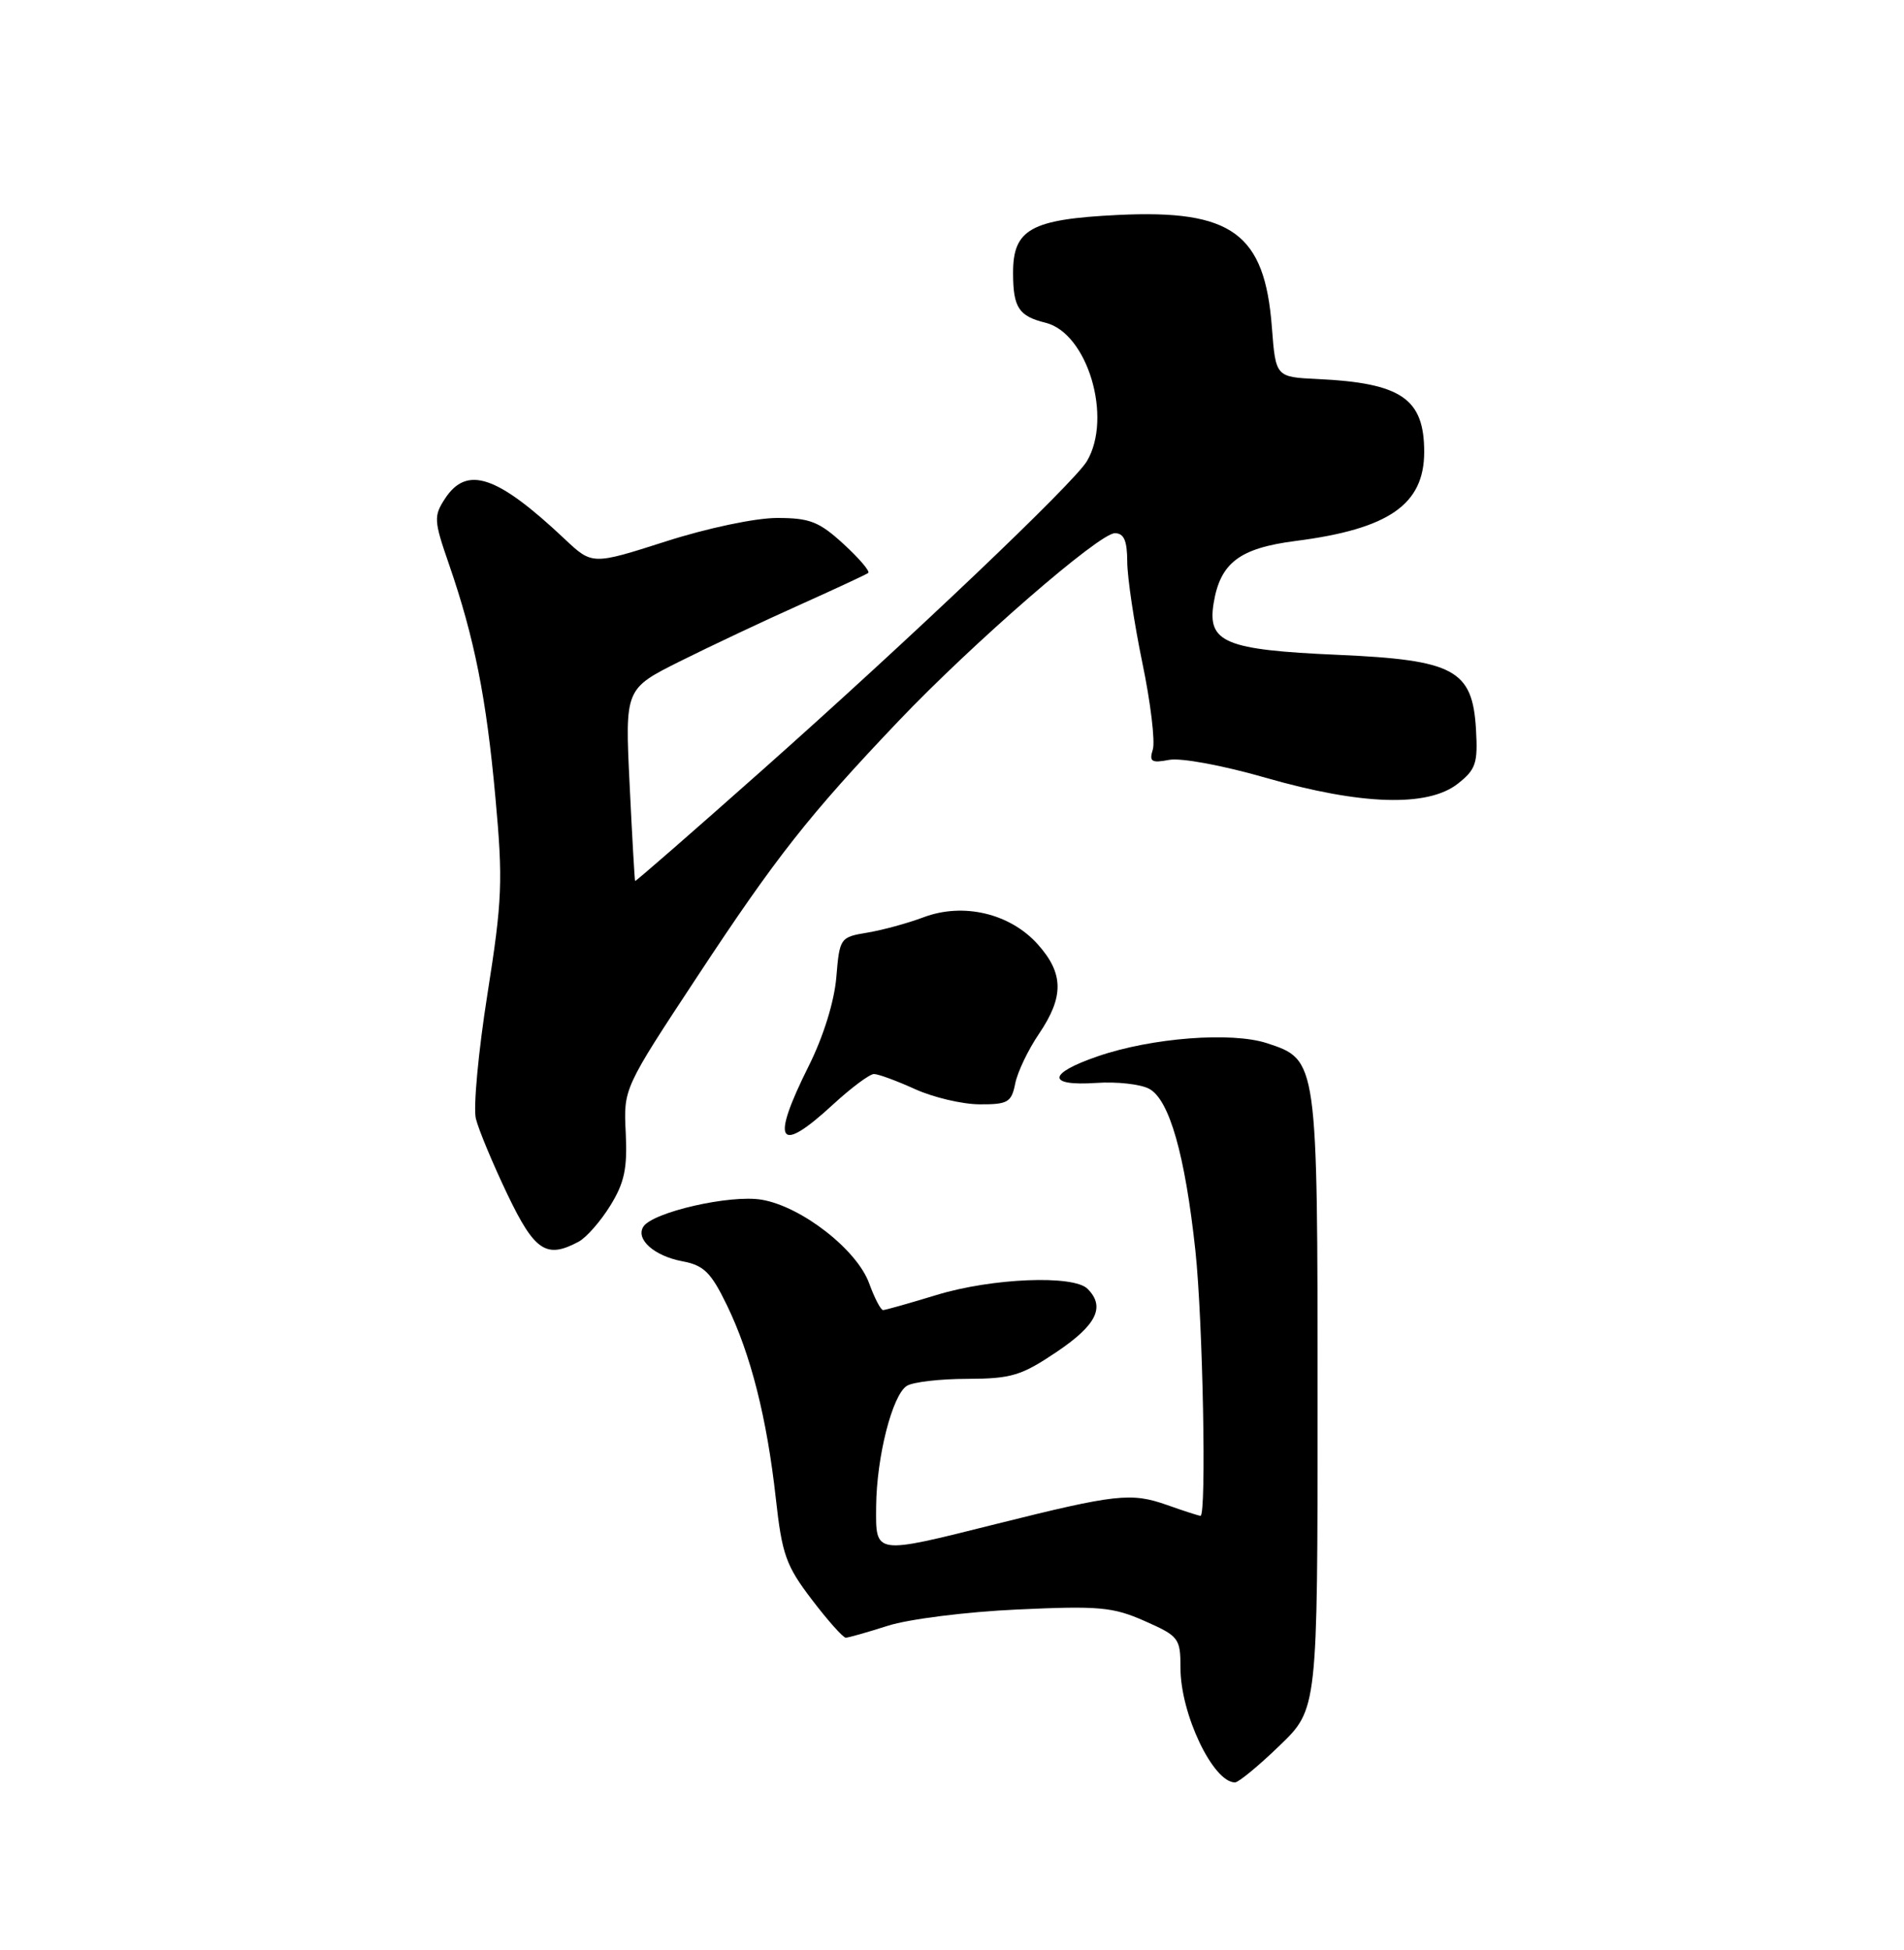 <?xml version="1.0" encoding="UTF-8" standalone="no"?>
<!DOCTYPE svg PUBLIC "-//W3C//DTD SVG 1.1//EN" "http://www.w3.org/Graphics/SVG/1.1/DTD/svg11.dtd" >
<svg xmlns="http://www.w3.org/2000/svg" xmlns:xlink="http://www.w3.org/1999/xlink" version="1.1" viewBox="0 0 250 256">
 <g >
 <path fill="currentColor"
d=" M 168.00 229.18 C 173.00 224.37 173.00 224.37 173.00 184.13 C 173.00 139.10 173.01 139.15 166.38 136.96 C 161.73 135.43 151.24 136.23 144.15 138.67 C 137.52 140.94 137.42 142.61 143.94 142.17 C 146.62 141.98 149.75 142.33 150.89 142.94 C 153.54 144.36 155.60 151.59 156.96 164.21 C 157.94 173.38 158.43 199.00 157.63 199.00 C 157.42 199.00 155.43 198.36 153.21 197.57 C 148.51 195.92 146.54 196.14 130.81 200.07 C 114.67 204.11 114.99 204.16 115.04 197.75 C 115.10 191.24 117.16 183.15 119.07 181.94 C 119.86 181.44 123.43 181.02 127.01 181.02 C 132.80 181.00 134.11 180.60 138.76 177.47 C 143.99 173.95 145.16 171.56 142.80 169.20 C 140.95 167.35 130.25 167.79 123.00 170.00 C 119.42 171.09 116.25 171.99 115.95 171.99 C 115.65 172.00 114.83 170.42 114.13 168.50 C 112.53 164.06 105.23 158.38 100.00 157.50 C 95.87 156.80 85.65 159.14 84.46 161.06 C 83.45 162.71 85.92 164.89 89.58 165.58 C 92.42 166.11 93.35 167.03 95.45 171.36 C 98.59 177.83 100.70 186.18 101.87 196.74 C 102.68 204.07 103.20 205.55 106.59 209.99 C 108.69 212.75 110.70 215.00 111.05 215.00 C 111.40 215.00 113.89 214.29 116.59 213.43 C 119.30 212.56 126.92 211.60 133.57 211.30 C 144.33 210.80 146.14 210.97 150.32 212.82 C 154.79 214.80 155.00 215.07 155.00 218.98 C 155.00 225.01 159.28 234.00 162.16 234.00 C 162.62 234.00 165.26 231.83 168.00 229.18 Z  M 75.98 163.01 C 76.99 162.47 78.86 160.34 80.13 158.28 C 81.99 155.28 82.39 153.39 82.16 148.72 C 81.87 142.90 81.87 142.90 91.56 128.20 C 101.91 112.49 106.20 107.04 117.95 94.69 C 127.71 84.44 144.33 70.00 146.38 70.00 C 147.58 70.00 148.00 70.97 148.01 73.75 C 148.02 75.81 148.91 81.78 149.99 87.00 C 151.08 92.22 151.69 97.35 151.37 98.39 C 150.87 99.99 151.18 100.20 153.50 99.76 C 155.03 99.46 160.60 100.49 166.24 102.12 C 178.74 105.71 187.48 105.98 191.41 102.89 C 193.79 101.02 194.06 100.19 193.80 95.74 C 193.34 87.93 190.96 86.64 175.68 85.97 C 160.85 85.32 158.52 84.35 159.35 79.21 C 160.22 73.89 162.74 71.97 170.11 71.02 C 182.36 69.45 187.00 66.24 187.00 59.33 C 187.00 52.33 184.00 50.28 173.00 49.76 C 167.50 49.50 167.50 49.50 167.00 42.95 C 166.06 30.64 161.76 27.50 146.81 28.22 C 135.33 28.78 132.99 30.08 133.02 35.90 C 133.03 40.39 133.78 41.51 137.28 42.37 C 142.79 43.72 146.11 54.83 142.71 60.55 C 141.01 63.41 119.59 83.79 100.00 101.18 C 90.92 109.24 83.45 115.75 83.39 115.66 C 83.33 115.57 83.00 109.86 82.67 102.96 C 82.06 90.43 82.06 90.43 89.28 86.82 C 93.25 84.84 100.33 81.50 105.00 79.41 C 109.67 77.31 113.72 75.43 114.00 75.22 C 114.27 75.01 112.81 73.30 110.76 71.42 C 107.55 68.48 106.33 68.00 102.03 68.00 C 99.19 68.00 92.86 69.33 87.39 71.09 C 77.76 74.17 77.76 74.17 74.13 70.75 C 65.26 62.40 61.31 61.07 58.43 65.46 C 56.93 67.76 56.96 68.34 58.96 74.10 C 62.29 83.75 63.86 91.59 65.05 104.71 C 66.05 115.63 65.95 118.20 64.00 130.52 C 62.81 138.04 62.13 145.39 62.48 146.85 C 62.84 148.31 64.70 152.76 66.60 156.75 C 70.20 164.27 71.73 165.29 75.98 163.01 Z  M 109.38 145.00 C 111.77 142.80 114.19 141.00 114.75 141.00 C 115.32 141.00 117.74 141.89 120.14 142.98 C 122.54 144.07 126.36 144.97 128.62 144.98 C 132.33 145.00 132.81 144.72 133.30 142.25 C 133.60 140.74 135.01 137.79 136.43 135.71 C 139.72 130.84 139.68 127.79 136.25 123.96 C 132.62 119.91 126.48 118.46 121.27 120.42 C 119.20 121.20 115.87 122.11 113.87 122.44 C 110.31 123.03 110.24 123.14 109.81 128.31 C 109.54 131.49 108.12 136.08 106.19 139.94 C 101.14 150.05 102.16 151.66 109.38 145.00 Z "/>
</g>
</svg>
